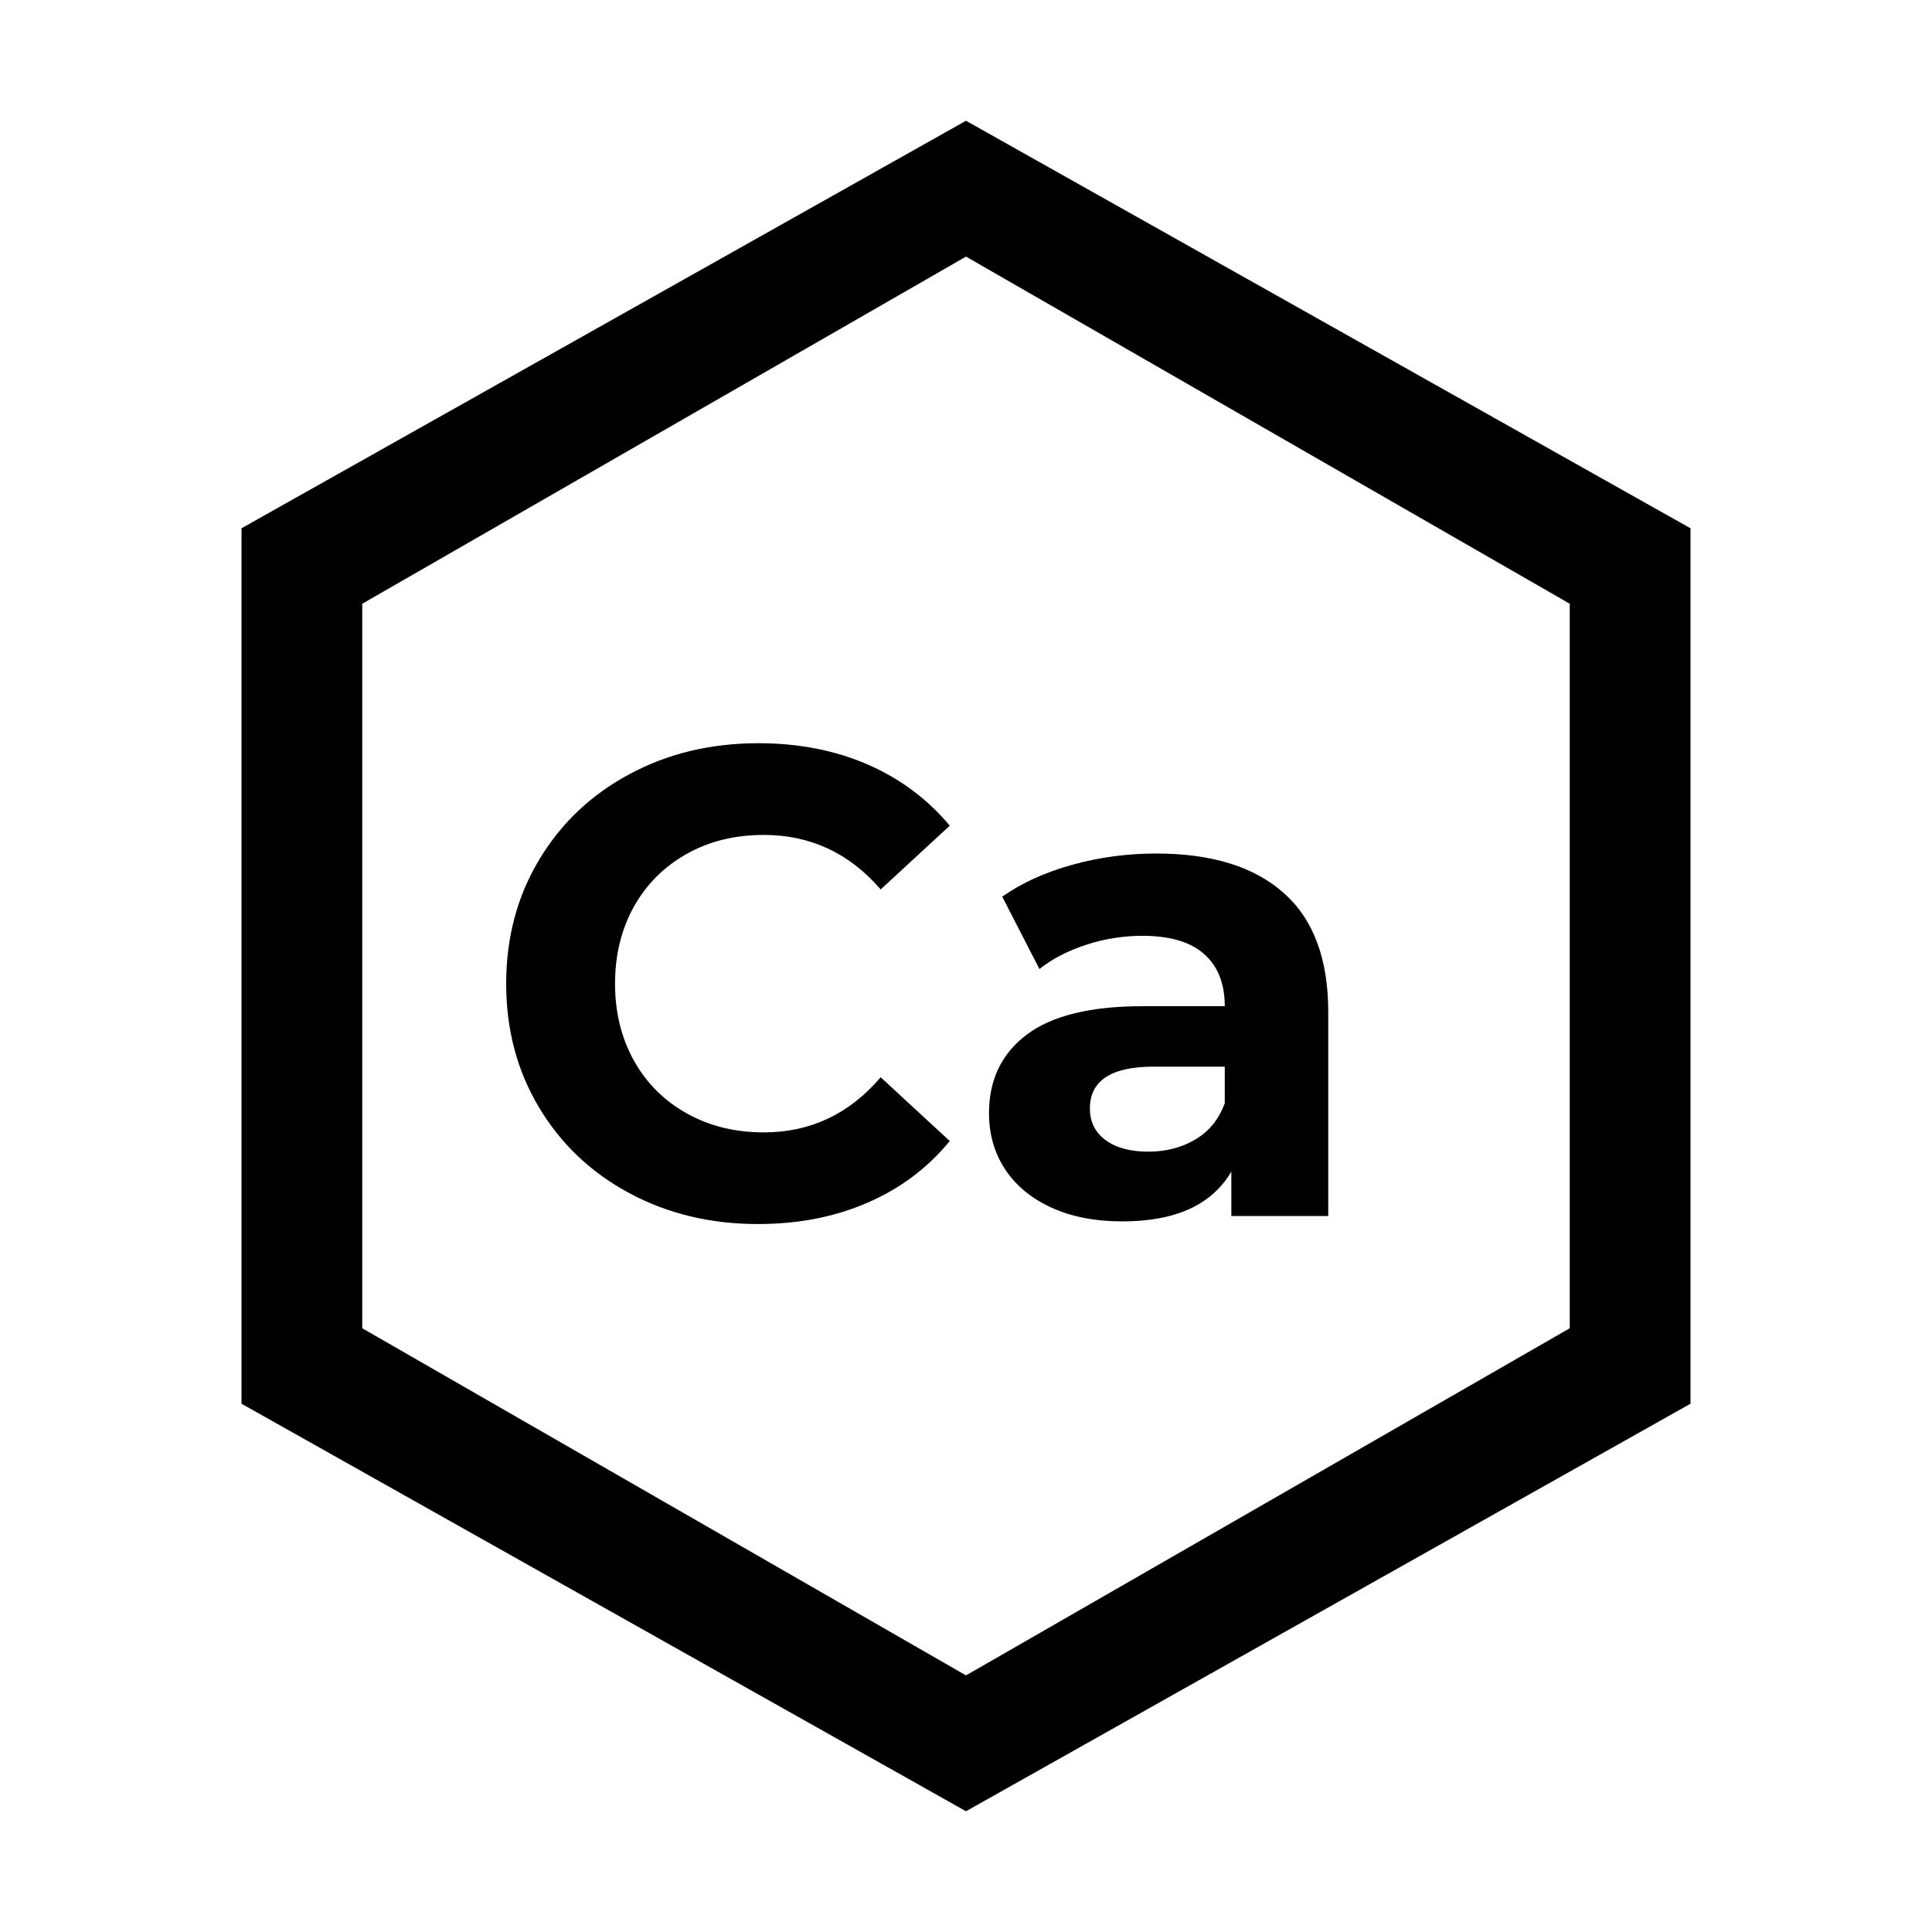<?xml version="1.0" encoding="utf-8"?>
<!-- Generator: Adobe Illustrator 21.1.0, SVG Export Plug-In . SVG Version: 6.00 Build 0)  -->
<svg version="1.1" id="Слой_1" xmlns="http://www.w3.org/2000/svg" xmlns:xlink="http://www.w3.org/1999/xlink" x="0px" y="0px"
	 viewBox="0 0 32 32" style="enable-background:new 0 0 32 32;" xml:space="preserve">
<g>
	<path d="M17.003,17.139c-0.416,0.315-0.622,0.748-0.622,1.299c0,0.345,0.087,0.653,0.263,0.924
		c0.177,0.271,0.431,0.483,0.765,0.637c0.334,0.154,0.728,0.231,1.182,0.231c0.88,0,1.481-0.274,1.804-0.825v0.736H22v-3.377
		c0-0.879-0.244-1.537-0.737-1.973c-0.491-0.437-1.195-0.654-2.112-0.654c-0.476,0-0.939,0.061-1.39,0.186
		c-0.451,0.125-0.839,0.302-1.161,0.528l0.616,1.199c0.213-0.17,0.471-0.302,0.776-0.402c0.303-0.099,0.614-0.148,0.928-0.148
		c0.456,0,0.796,0.1,1.024,0.302c0.228,0.202,0.342,0.49,0.342,0.864h-1.365C18.056,16.666,17.417,16.825,17.003,17.139z
		 M20.286,17.667v0.605c-0.096,0.264-0.257,0.465-0.485,0.6c-0.227,0.135-0.488,0.203-0.78,0.203c-0.302,0-0.538-0.064-0.71-0.192
		c-0.173-0.128-0.259-0.302-0.259-0.522c0-0.462,0.352-0.694,1.056-0.694H20.286z"/>
	<path d="M11.376,14.142c0.374-0.21,0.799-0.313,1.276-0.313c0.77,0,1.415,0.301,1.935,0.903l1.144-1.056
		c-0.367-0.44-0.819-0.777-1.358-1.013c-0.538-0.234-1.142-0.353-1.81-0.353c-0.791,0-1.504,0.171-2.138,0.513
		c-0.635,0.34-1.134,0.814-1.496,1.419c-0.363,0.605-0.545,1.288-0.545,2.05c0,0.764,0.182,1.447,0.545,2.052
		c0.361,0.605,0.86,1.077,1.496,1.419c0.634,0.34,1.342,0.511,2.127,0.511c0.668,0,1.273-0.117,1.815-0.353
		c0.543-0.234,0.998-0.576,1.364-1.022l-1.144-1.056c-0.52,0.608-1.165,0.913-1.935,0.913c-0.477,0-0.902-0.105-1.276-0.314
		c-0.374-0.209-0.667-0.5-0.876-0.874c-0.208-0.374-0.313-0.799-0.313-1.276c0-0.476,0.105-0.902,0.313-1.276
		C10.709,14.642,11.002,14.352,11.376,14.142z"/>
</g>
<path d="M16,2L4,8.75v14.5L16,30l12-6.75V8.75L16,2z M26,22l-10,5.75L6,22V10l10-5.75L26,10V22z"/>
</svg>
